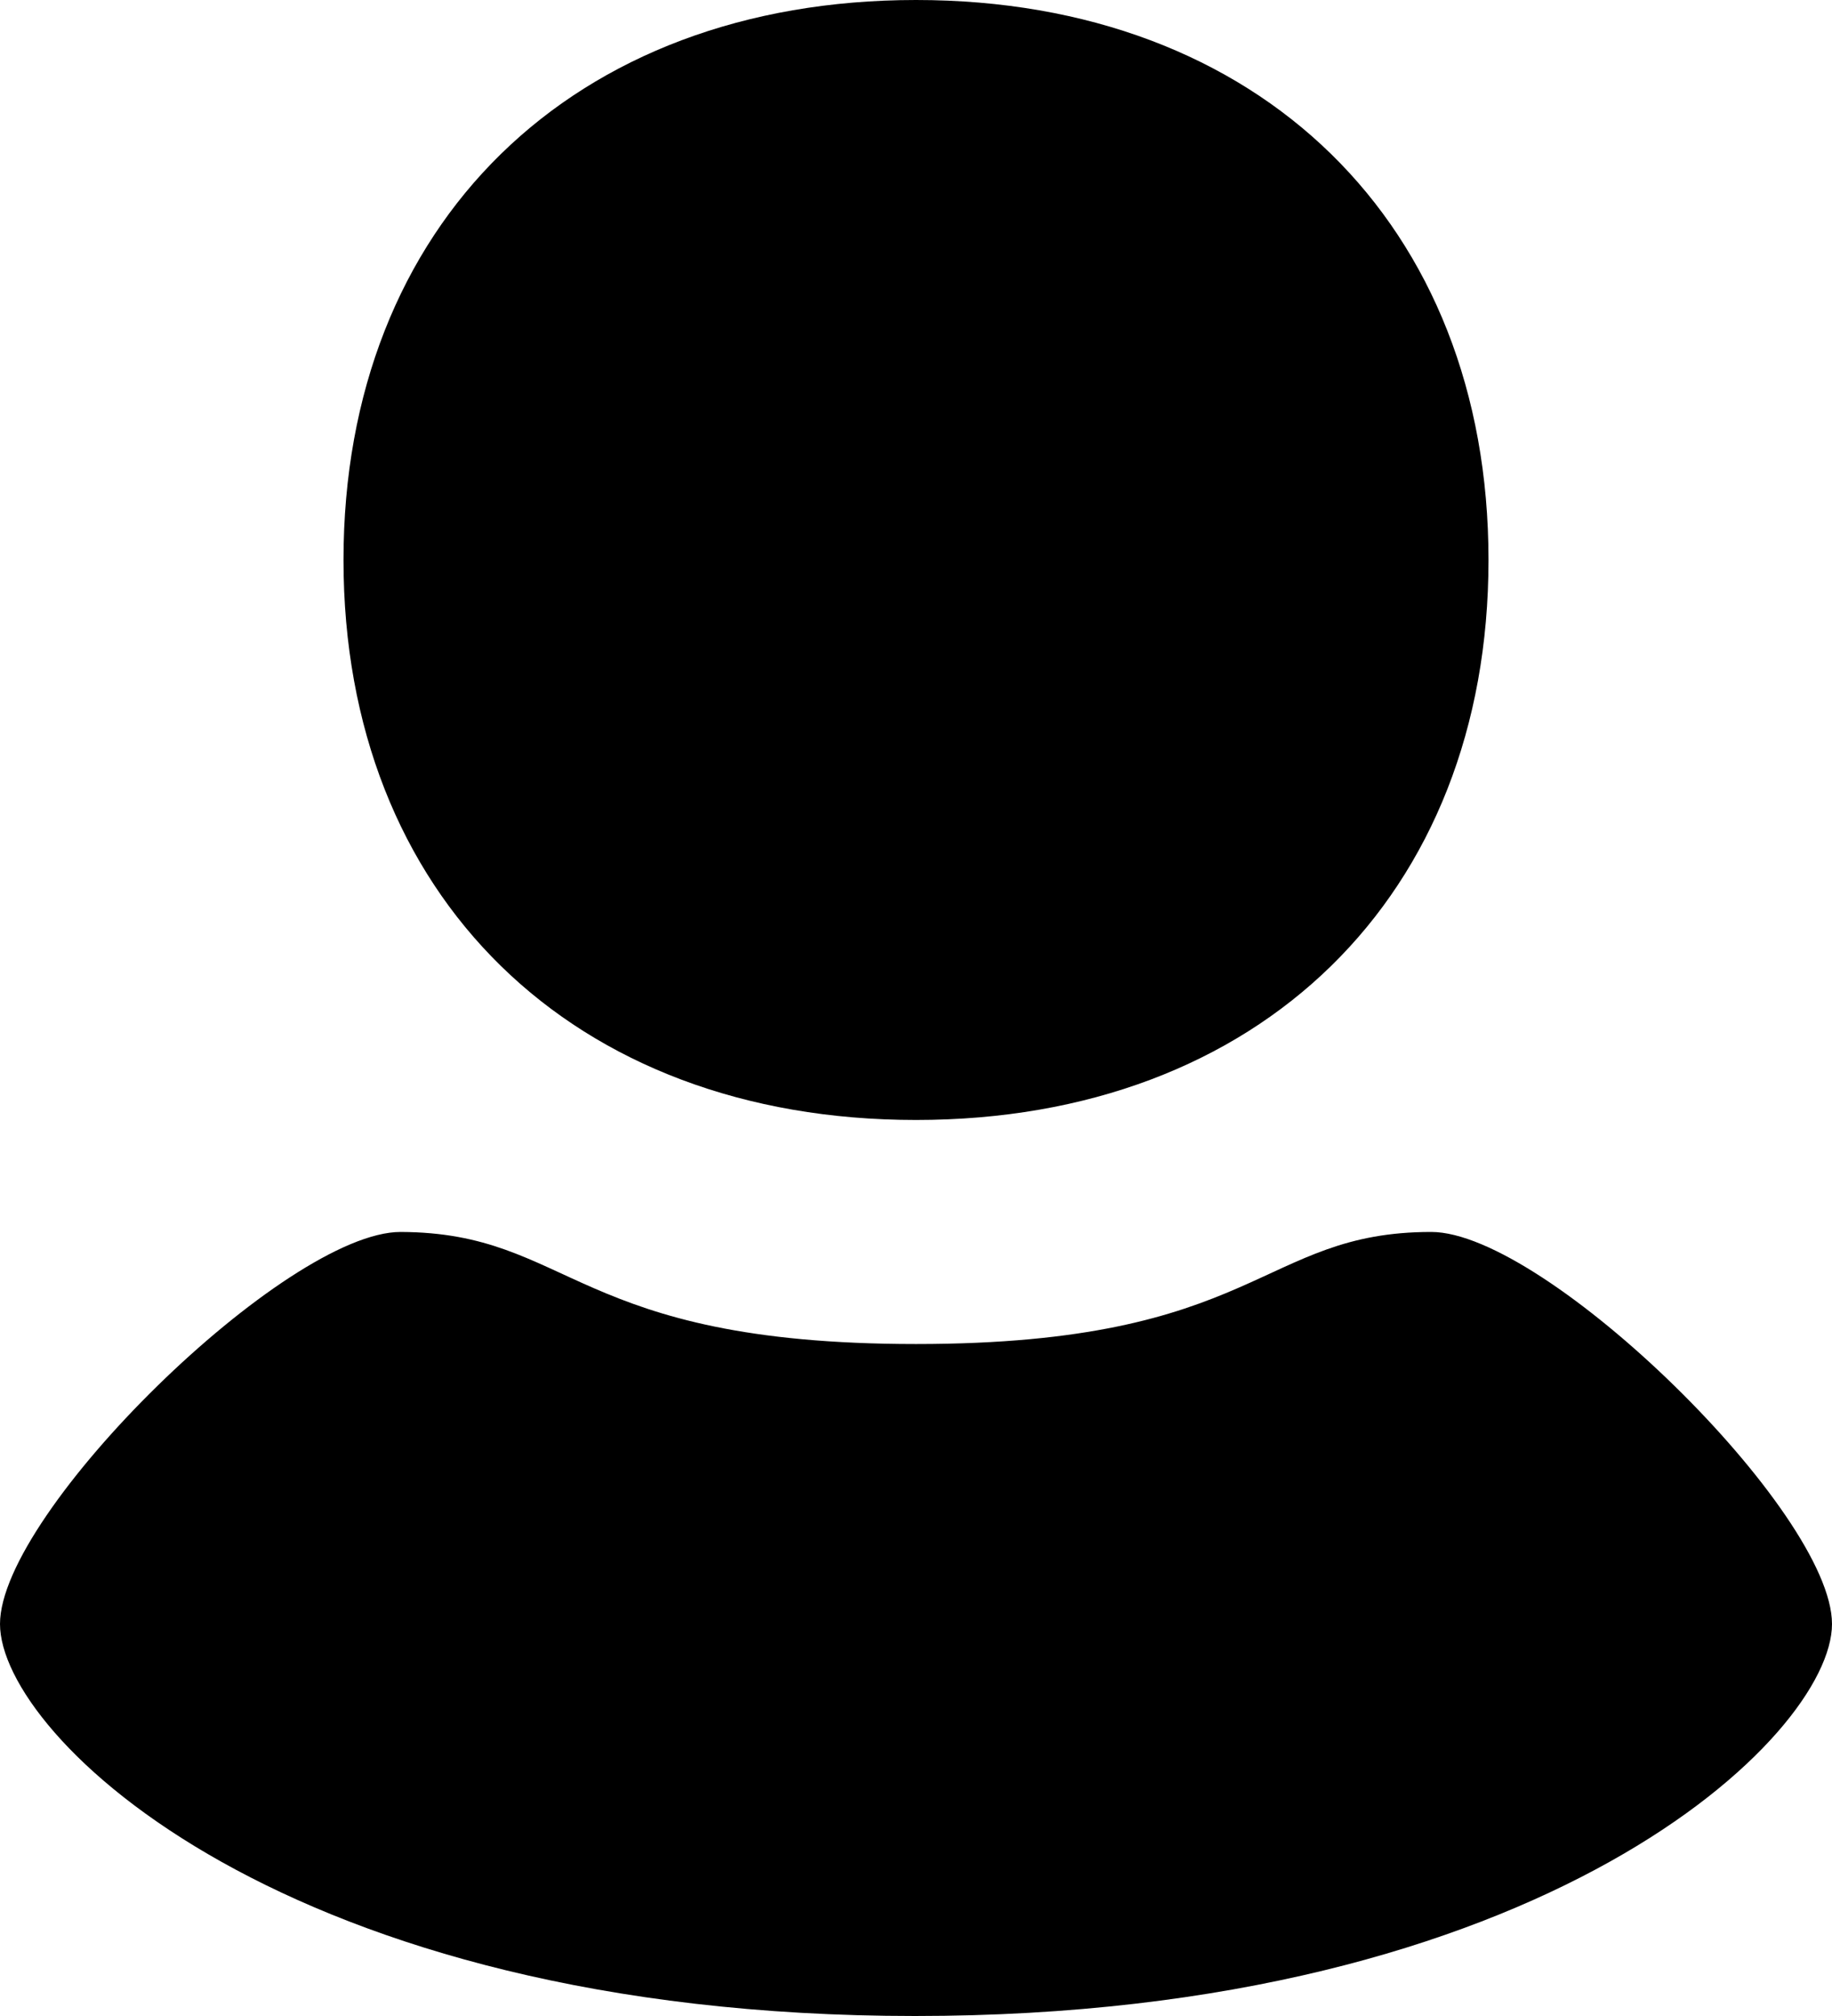 <svg viewBox="0 0 20 22" xmlns="http://www.w3.org/2000/svg" xmlns:xlink="http://www.w3.org/1999/xlink" width="20" height="22" fill="none" customFrame="#000000">
	<path id="Vector 28" d="M4.375 13.444C6.25 13.451 6.25 14.667 10 14.667C13.75 14.667 13.75 13.444 15.625 13.444C16.875 13.444 20 16.5 20 17.722C20 18.944 16.854 22 9.989 22C3.125 22 0 18.944 0 17.722C0 16.5 3.125 13.441 4.375 13.444ZM10 0C6.25 0 3.75 2.444 3.75 6.111C3.75 9.778 6.25 12.222 10 12.222C13.75 12.222 16.25 9.778 16.25 6.111C16.25 2.444 13.75 0 10 0Z" fill="rgb(0,0,0)" fill-rule="nonzero" />
</svg>
